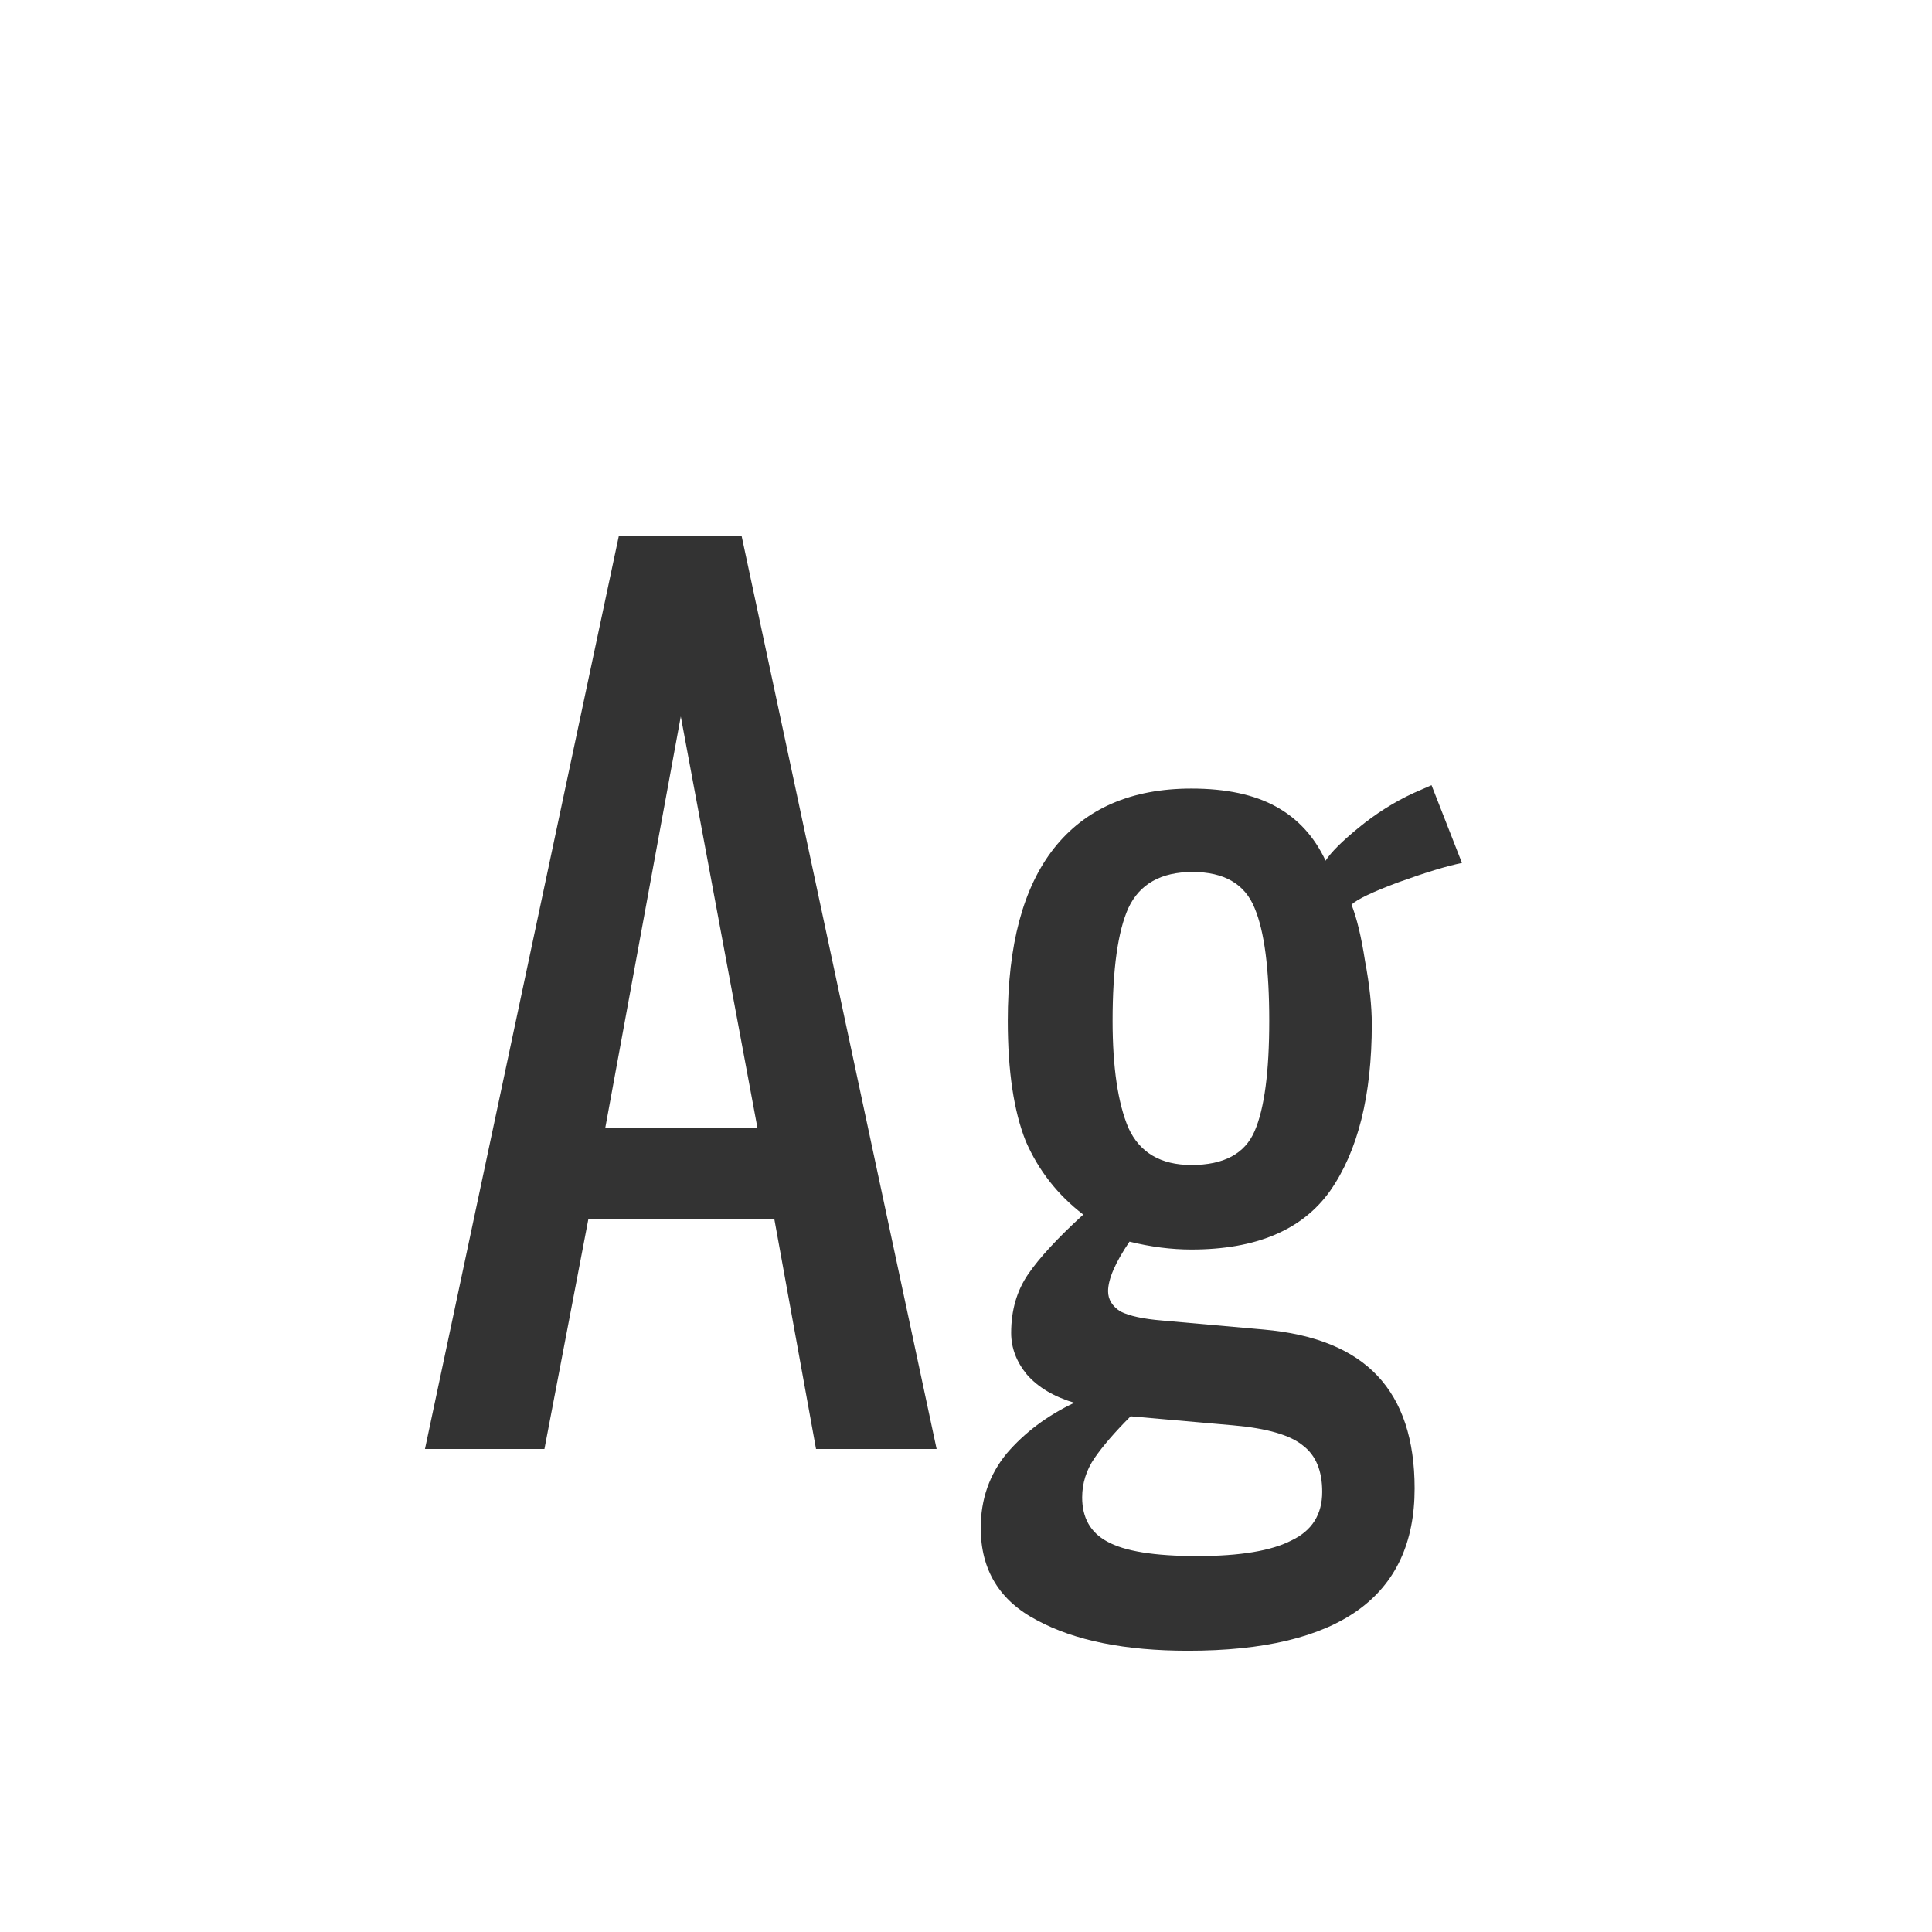 <svg width="24" height="24" viewBox="0 0 24 24" fill="none" xmlns="http://www.w3.org/2000/svg">
<path d="M7.687 6.66H9.213L11.635 18H10.137L9.619 15.144H7.309L6.763 18H5.279L7.687 6.66ZM9.409 14.01L8.457 8.9L7.519 14.01H9.409ZM14.759 20.506C13.975 20.506 13.35 20.38 12.883 20.128C12.417 19.885 12.183 19.503 12.183 18.98C12.183 18.625 12.291 18.317 12.505 18.056C12.729 17.795 13.009 17.585 13.345 17.426C13.093 17.351 12.897 17.235 12.757 17.076C12.627 16.917 12.561 16.745 12.561 16.558C12.561 16.278 12.631 16.035 12.771 15.83C12.911 15.625 13.14 15.377 13.457 15.088C13.14 14.845 12.902 14.542 12.743 14.178C12.594 13.805 12.519 13.305 12.519 12.68C12.519 11.737 12.711 11.023 13.093 10.538C13.485 10.043 14.055 9.796 14.801 9.796C15.231 9.796 15.581 9.871 15.851 10.02C16.122 10.169 16.327 10.393 16.467 10.692C16.533 10.589 16.668 10.454 16.873 10.286C17.088 10.109 17.317 9.964 17.559 9.852L17.783 9.754L18.161 10.72C17.975 10.757 17.713 10.837 17.377 10.958C17.051 11.079 16.855 11.173 16.789 11.238C16.855 11.406 16.911 11.639 16.957 11.938C17.013 12.237 17.041 12.498 17.041 12.722C17.041 13.609 16.869 14.299 16.523 14.794C16.178 15.279 15.604 15.522 14.801 15.522C14.549 15.522 14.293 15.489 14.031 15.424C13.854 15.685 13.765 15.891 13.765 16.04C13.765 16.143 13.817 16.227 13.919 16.292C14.031 16.348 14.204 16.385 14.437 16.404L15.697 16.516C16.332 16.572 16.803 16.763 17.111 17.09C17.419 17.417 17.573 17.883 17.573 18.49C17.573 19.834 16.635 20.506 14.759 20.506ZM14.801 14.472C15.203 14.472 15.464 14.332 15.585 14.052C15.707 13.772 15.767 13.315 15.767 12.68C15.767 12.036 15.707 11.569 15.585 11.28C15.464 10.981 15.207 10.832 14.815 10.832C14.423 10.832 14.157 10.981 14.017 11.28C13.887 11.569 13.821 12.036 13.821 12.68C13.821 13.259 13.887 13.702 14.017 14.01C14.157 14.318 14.419 14.472 14.801 14.472ZM14.871 19.33C15.403 19.33 15.795 19.265 16.047 19.134C16.299 19.013 16.425 18.812 16.425 18.532C16.425 18.271 16.346 18.079 16.187 17.958C16.029 17.827 15.739 17.743 15.319 17.706L14.045 17.594C13.849 17.79 13.7 17.963 13.597 18.112C13.495 18.261 13.443 18.425 13.443 18.602C13.443 18.854 13.546 19.036 13.751 19.148C13.966 19.269 14.339 19.33 14.871 19.33Z" fill="#333333"/>
</svg>
